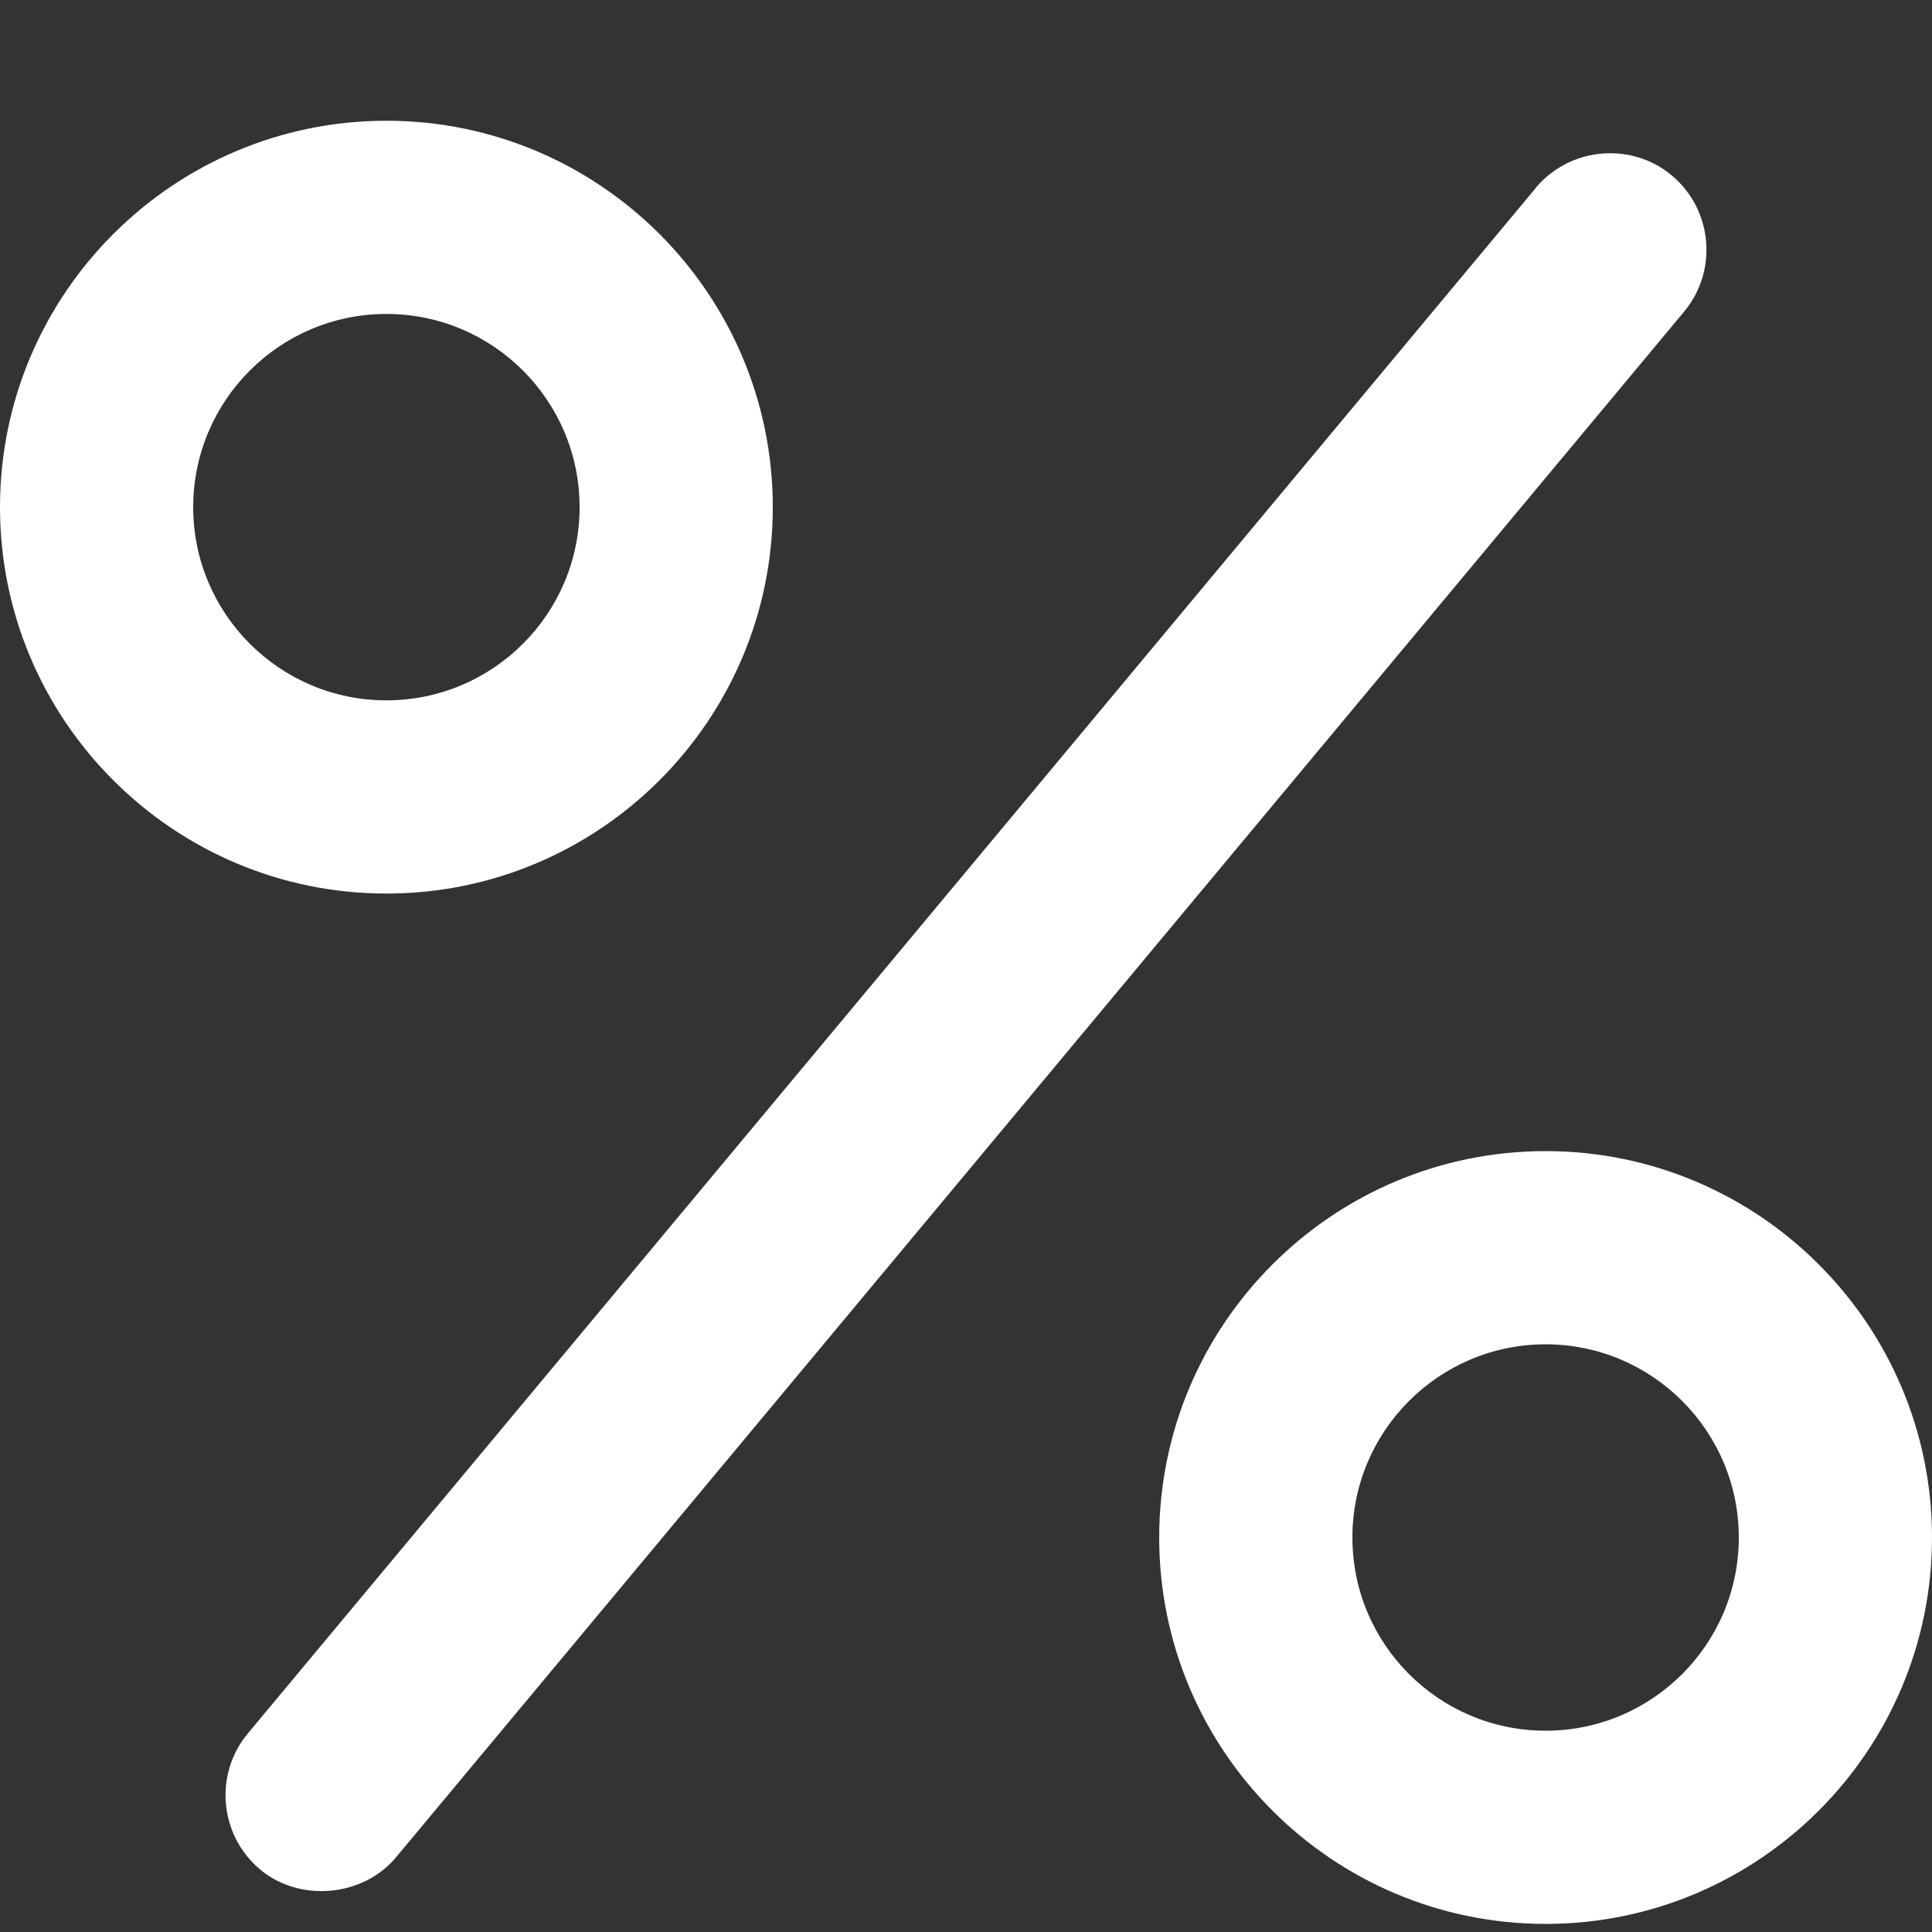 <svg width="16" height="16" viewBox="0 0 16 16" fill="none" xmlns="http://www.w3.org/2000/svg">
<rect x="0" y="0" width="16" height="16" fill="#333333" stroke="none"/>
<g clip-path="url(#clip0_3190_534)">
<path d="M12.72 1.555L2.053 14.355C1.771 14.693 1.816 15.2 2.155 15.483C2.483 15.757 3.008 15.709 3.28 15.381L13.947 2.581C14.229 2.243 14.184 1.736 13.845 1.453C13.696 1.328 13.515 1.269 13.333 1.269C13.104 1.269 12.875 1.368 12.717 1.557L12.72 1.555Z" fill="white"/>
<path d="M3.2 7.4C4.965 7.4 6.4 5.965 6.4 4.2C6.4 2.435 4.965 1 3.2 1C1.435 1 0 2.435 0 4.2C0 5.965 1.435 7.4 3.2 7.4ZM3.2 2.6C4.083 2.6 4.8 3.317 4.8 4.2C4.8 5.083 4.083 5.8 3.2 5.8C2.317 5.8 1.6 5.083 1.6 4.2C1.6 3.317 2.317 2.6 3.2 2.6Z" fill="white"/>
<path d="M12.8 9.533C11.035 9.533 9.6 10.968 9.6 12.733C9.6 14.499 11.035 15.933 12.8 15.933C14.565 15.933 16 14.499 16 12.733C16 10.968 14.565 9.533 12.8 9.533ZM12.8 14.333C11.917 14.333 11.2 13.616 11.2 12.733C11.2 11.851 11.917 11.133 12.8 11.133C13.683 11.133 14.4 11.851 14.4 12.733C14.4 13.616 13.683 14.333 12.8 14.333Z" fill="white"/>
</g>
<defs>
<clipPath id="clip0_3190_534">
<rect width="16" height="14.933" fill="white" transform="translate(0 1)"/>
</clipPath>
</defs>
</svg>

